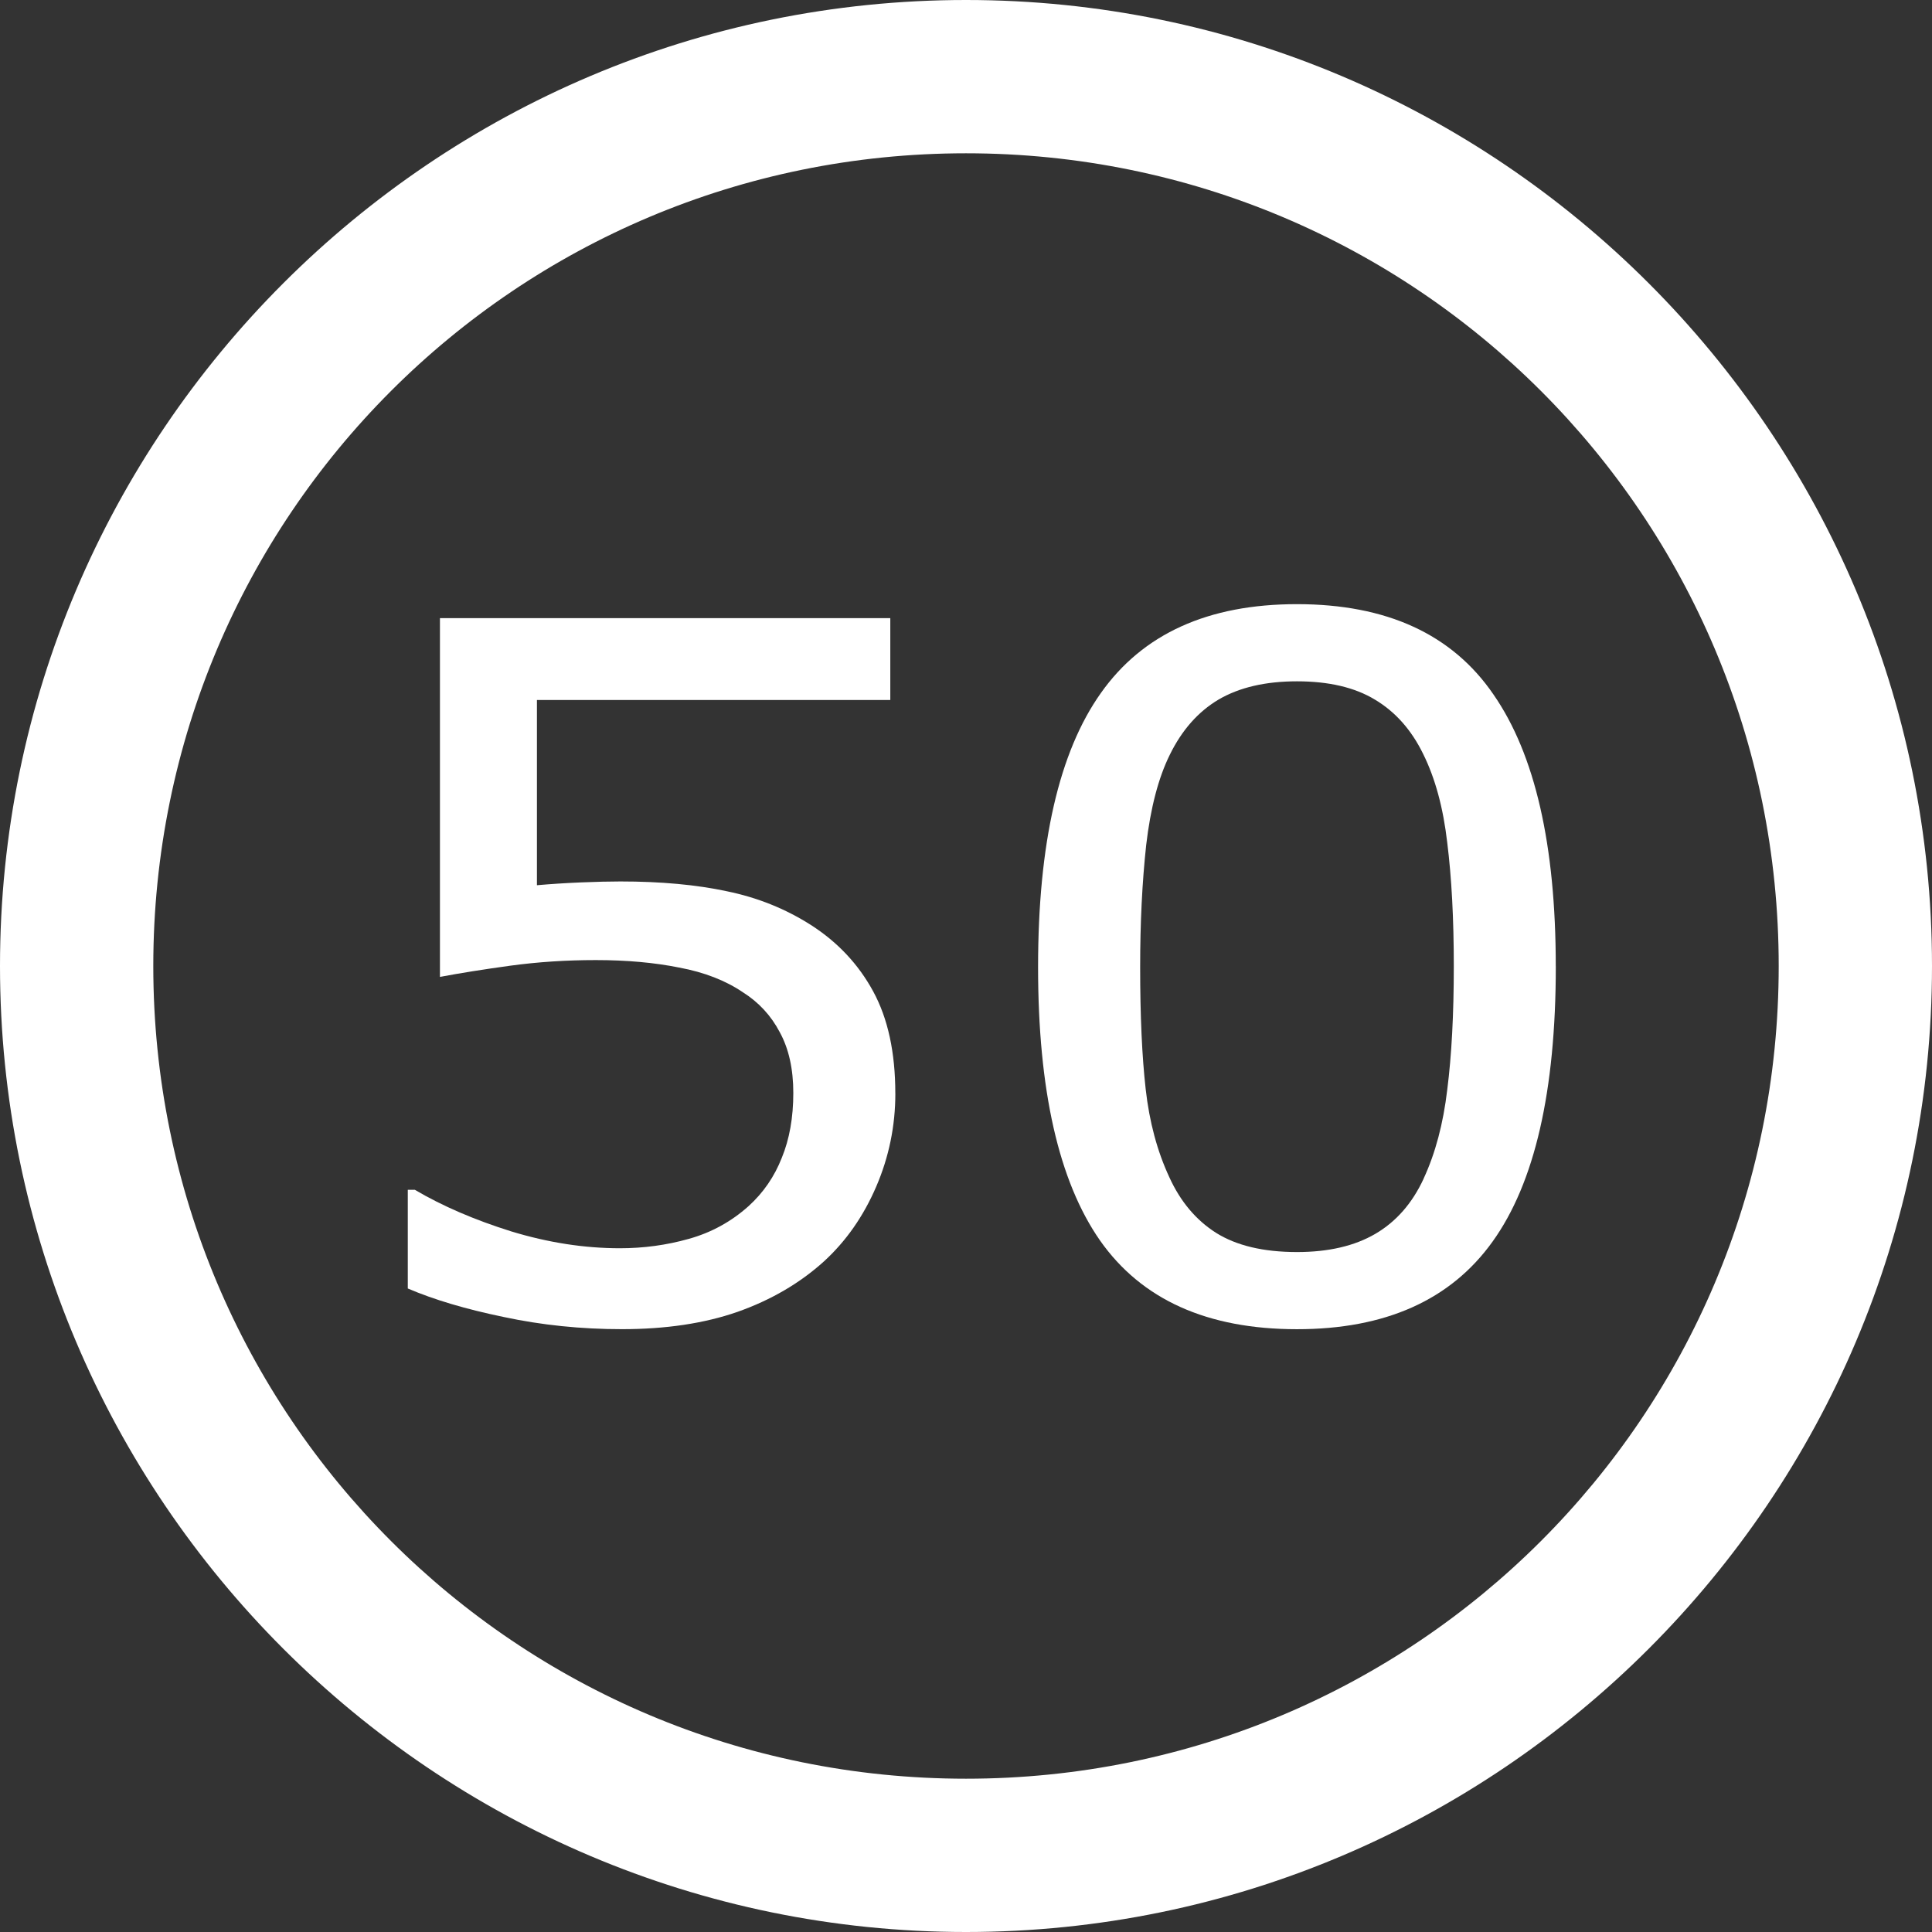 <?xml version="1.0" encoding="UTF-8" standalone="no"?>
<!-- Created with Inkscape (http://www.inkscape.org/) -->

<svg
   xmlns:dc="http://purl.org/dc/elements/1.1/"
   xmlns:cc="http://creativecommons.org/ns#"
   xmlns:rdf="http://www.w3.org/1999/02/22-rdf-syntax-ns#"
   xmlns:svg="http://www.w3.org/2000/svg"
   xmlns="http://www.w3.org/2000/svg"
   xmlns:sodipodi="http://sodipodi.sourceforge.net/DTD/sodipodi-0.dtd"
   xmlns:inkscape="http://www.inkscape.org/namespaces/inkscape"
   width="32"
   height="32"
   id="svg4699"
   version="1.1"
   inkscape:version="0.91 r13725"
   viewBox="0 0 32 32"
   sodipodi:docname="maxspeed.svg">
  <rect x="0" y="0" width="32" height="32" fill="#333333" stroke="none"/>
  <defs
     id="defs4701" />
  <sodipodi:namedview
     id="base"
     pagecolor="#ffffff"
     bordercolor="#666666"
     borderopacity="1.0"
     inkscape:pageopacity="0.0"
     inkscape:pageshadow="2"
     inkscape:zoom="15.836083"
     inkscape:cx="17.671563"
     inkscape:cy="15.540288"
     inkscape:current-layer="layer1"
     showgrid="true"
     inkscape:grid-bbox="true"
     inkscape:document-units="px"
     inkscape:window-width="1680"
     inkscape:window-height="988"
     inkscape:window-x="-8"
     inkscape:window-y="-8"
     inkscape:window-maximized="1" />
  <g
     id="layer1"
     inkscape:label="Layer 1"
     inkscape:groupmode="layer">
    <path
       style="color:#000000;font-style:normal;font-variant:normal;font-weight:normal;font-stretch:normal;font-size:medium;line-height:normal;font-family:sans-serif;text-indent:0;text-align:start;text-decoration:none;text-decoration-line:none;text-decoration-style:solid;text-decoration-color:#000000;letter-spacing:normal;word-spacing:normal;text-transform:none;direction:ltr;block-progression:tb;writing-mode:lr-tb;baseline-shift:baseline;text-anchor:start;white-space:normal;clip-rule:nonzero;display:inline;overflow:visible;visibility:visible;opacity:1;isolation:auto;mix-blend-mode:normal;color-interpolation:sRGB;color-interpolation-filters:linearRGB;solid-color:#000000;solid-opacity:1;fill:#ffffff;fill-opacity:1;fill-rule:nonzero;stroke:none;stroke-width:2.54;stroke-linecap:butt;stroke-linejoin:miter;stroke-miterlimit:4;stroke-dasharray:none;stroke-dashoffset:4.55;stroke-opacity:1;color-rendering:auto;image-rendering:auto;shape-rendering:auto;text-rendering:auto;enable-background:accumulate"
       d="M 16,0 C 7.178,0 0,7.178 0,16 0,24.822 7.178,32 16,32 24.822,32 32,24.822 32,16 32,7.178 24.822,0 16,0 Z m 0,2.539 c 7.449,0 13.461,6.012 13.461,13.461 0,7.449 -6.012,13.461 -13.461,13.461 C 8.551,29.461 2.539,23.449 2.539,16 2.539,8.551 8.551,2.539 16,2.539 Z"
       id="path5247"
       inkscape:connector-curvature="0" />
    <g
       transform="matrix(0.62,0,0,0.577,0.93,0.567)"
       style="font-style:normal;font-weight:normal;font-size:27.5px;line-height:125%;font-family:sans-serif;letter-spacing:0px;word-spacing:0px;fill:#ffffff;fill-opacity:1;stroke:none;stroke-width:1px;stroke-linecap:butt;stroke-linejoin:miter;stroke-opacity:1"
       id="flowRoot5249">
      <path
         d="m 22.419,30.405 q 0,1.396 -0.51,2.672 -0.51,1.276 -1.396,2.148 -0.967,0.94 -2.31,1.45 -1.329,0.497 -3.088,0.497 -1.638,0 -3.156,-0.349 -1.517,-0.336 -2.565,-0.819 l 0,-2.833 0.188,0 q 1.101,0.698 2.578,1.195 1.477,0.483 2.9,0.483 0.953,0 1.84,-0.269 0.9,-0.269 1.598,-0.94 0.591,-0.577 0.886,-1.383 0.309,-0.806 0.309,-1.866 0,-1.034 -0.363,-1.746 -0.349,-0.712 -0.98,-1.141 -0.698,-0.51 -1.705,-0.712 -0.994,-0.215 -2.229,-0.215 -1.182,0 -2.283,0.161 -1.088,0.161 -1.88,0.322 l 0,-10.299 12.031,0 0,2.35 -9.44,0 0,5.317 q 0.577,-0.054 1.182,-0.081 0.604,-0.027 1.047,-0.027 1.625,0 2.847,0.282 1.222,0.269 2.242,0.967 1.074,0.739 1.665,1.907 0.591,1.168 0.591,2.927 z"
         id="path5258"
         inkscape:connector-curvature="0"
         style="fill:#ffffff;fill-opacity:1" />
      <path
         d="m 40.063,26.753 q 0,5.385 -1.692,7.909 -1.678,2.511 -5.223,2.511 -3.599,0 -5.264,-2.551 -1.652,-2.551 -1.652,-7.842 0,-5.331 1.678,-7.869 1.678,-2.551 5.237,-2.551 3.599,0 5.25,2.592 1.665,2.578 1.665,7.802 z m -3.531,6.096 q 0.47,-1.088 0.631,-2.551 0.175,-1.477 0.175,-3.545 0,-2.041 -0.175,-3.545 -0.161,-1.504 -0.645,-2.551 -0.47,-1.034 -1.289,-1.558 -0.806,-0.524 -2.081,-0.524 -1.262,0 -2.095,0.524 -0.819,0.524 -1.302,1.584 -0.457,0.994 -0.631,2.592 -0.161,1.598 -0.161,3.505 0,2.095 0.148,3.505 0.148,1.41 0.631,2.524 0.443,1.047 1.249,1.598 0.819,0.551 2.162,0.551 1.262,0 2.095,-0.524 0.833,-0.524 1.289,-1.584 z"
         id="path5260"
         inkscape:connector-curvature="0"
         style="fill:#ffffff;fill-opacity:1" />
    </g>
  </g>
</svg>
